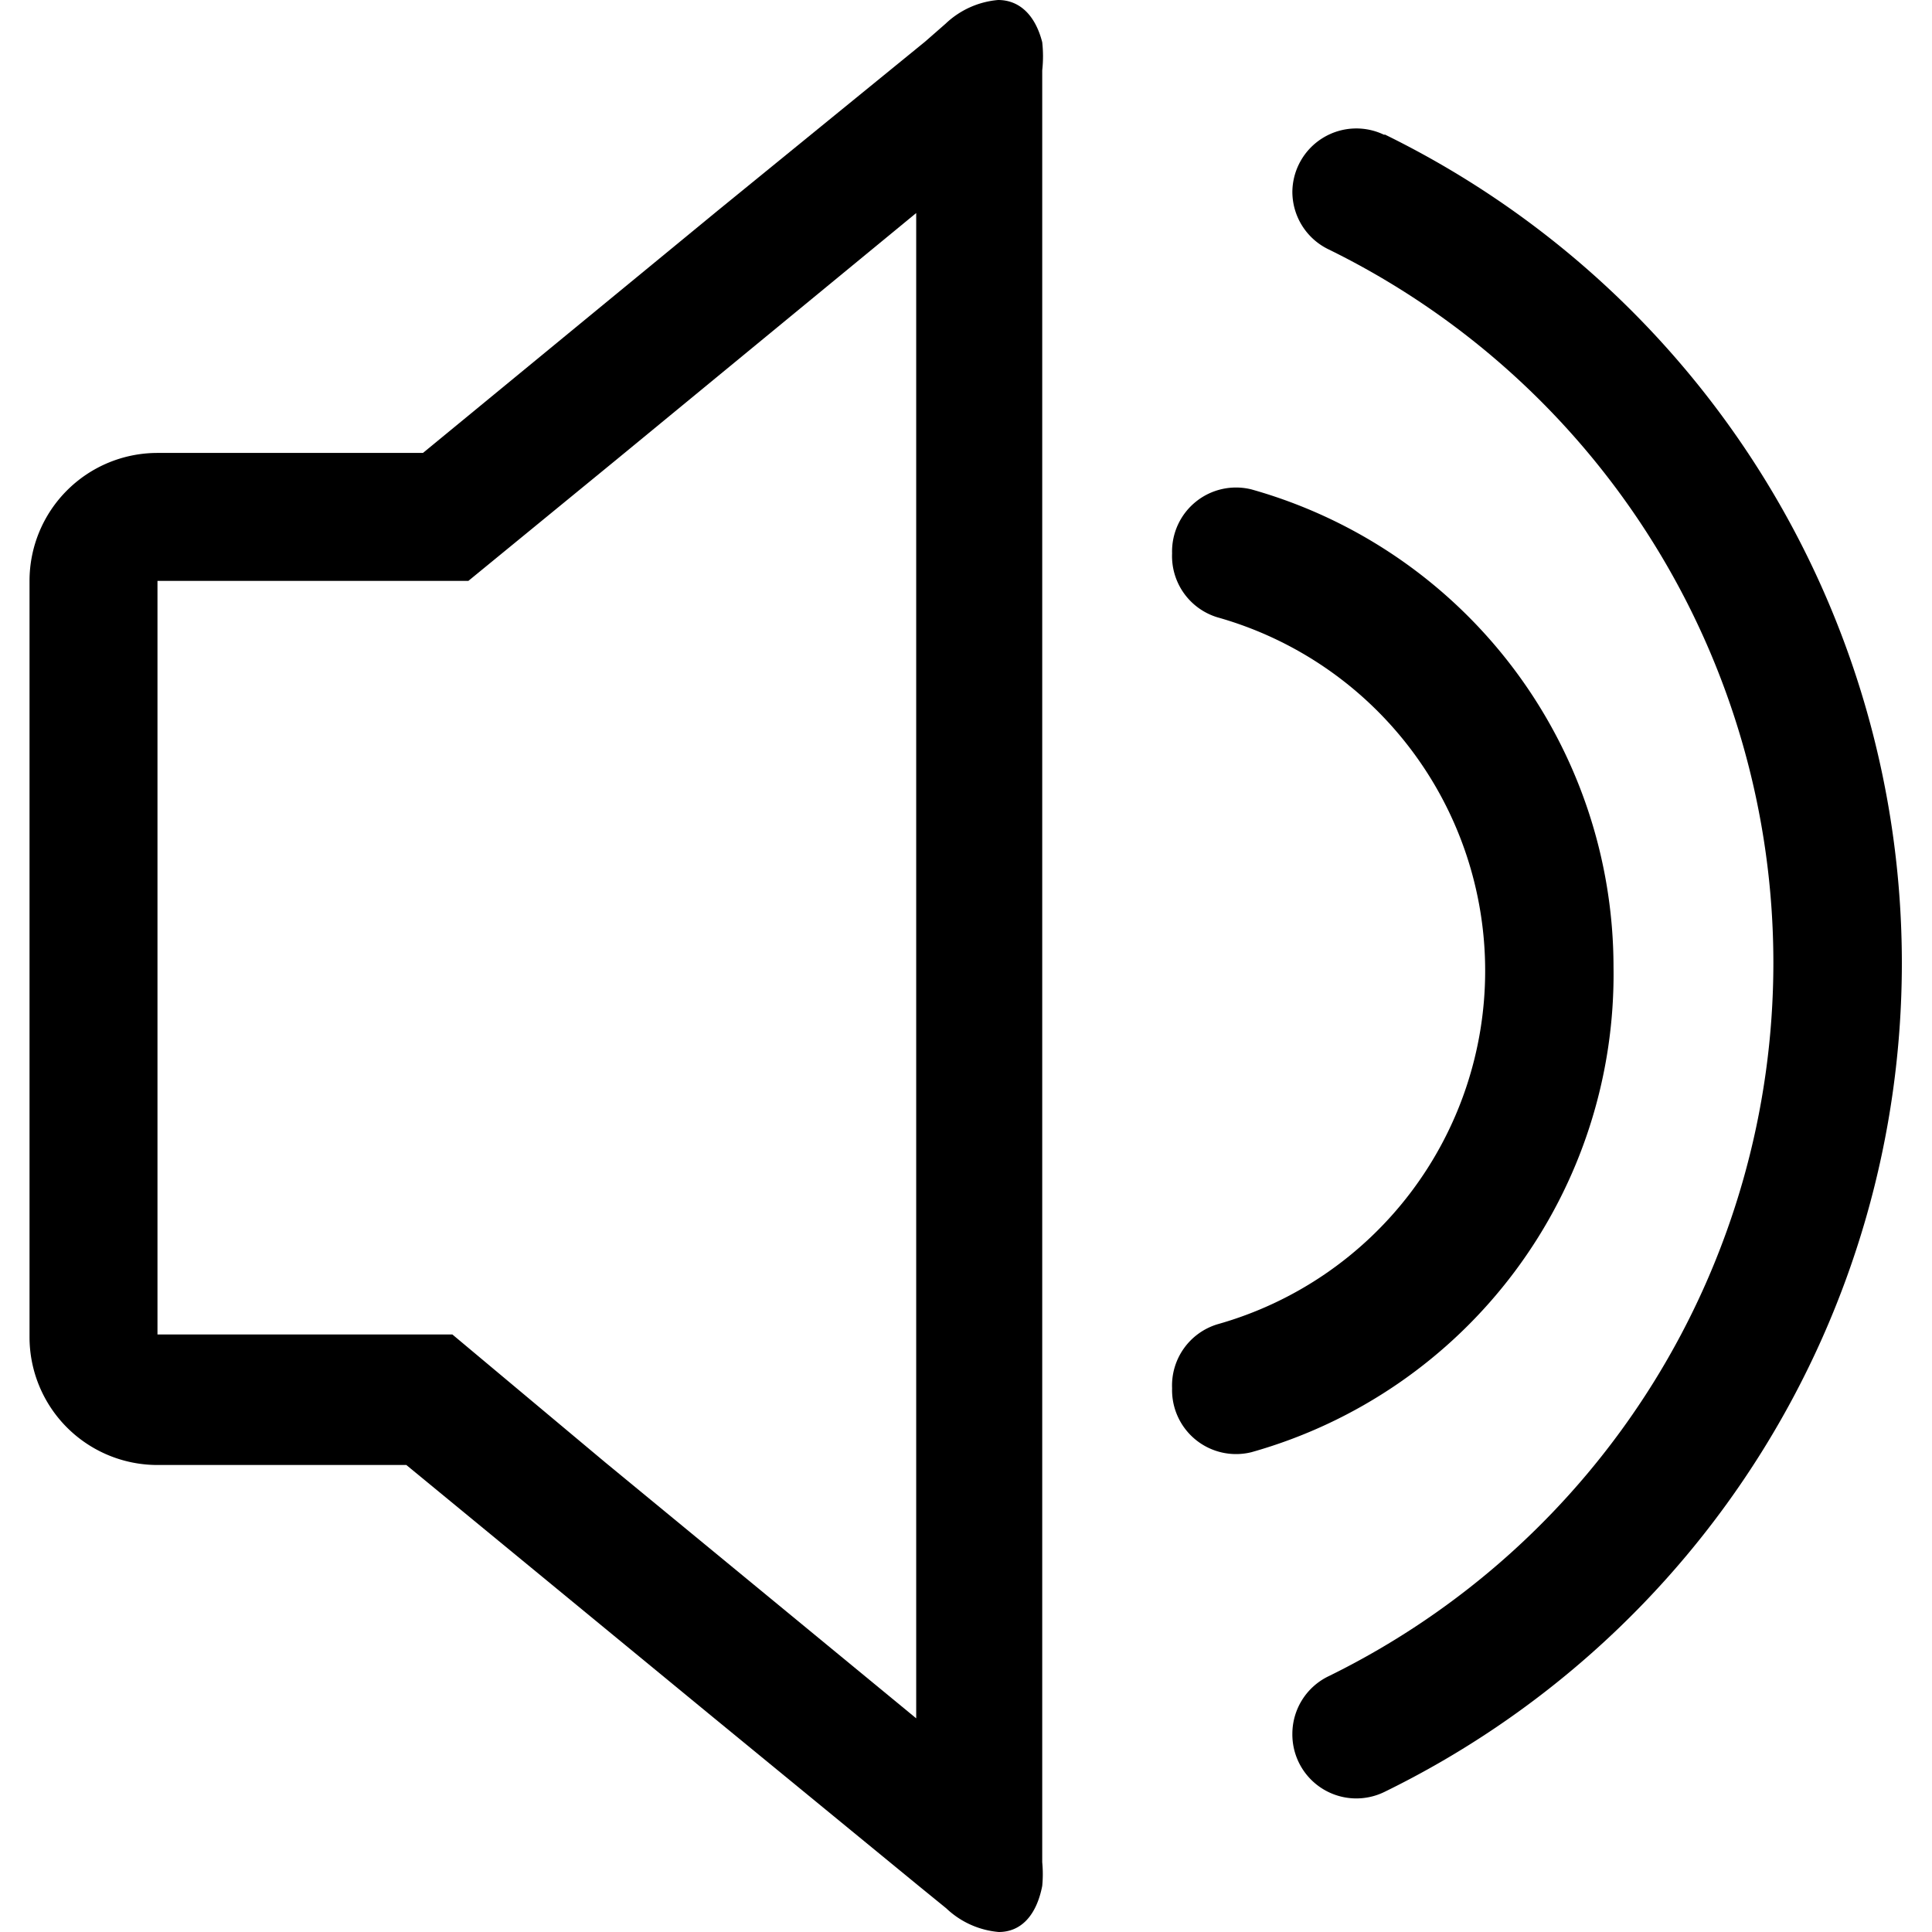 <svg class="icon" viewBox="0 0 1024 1024" xmlns="http://www.w3.org/2000/svg" width="128" height="128"><defs><style/></defs><path d="M855.194 512.34A263.12 263.12 0 00663.28 259.39a33.907 33.907 0 00-42.045 33.908 33.907 33.907 0 0024.074 33.907 194.628 194.628 0 010 374.676 33.907 33.907 0 00-24.074 33.907 33.907 33.907 0 0042.045 33.907A263.12 263.12 0 00855.194 512.34zM529.006 0a46.114 46.114 0 00-27.804 12.546l-10.85 9.494-109.86 89.515L224.18 240.064H83.465a67.815 67.815 0 00-67.815 67.814v400.784a67.815 67.815 0 0067.815 67.815h131.899l160.381 131.9 111.216 91.21 14.58 11.867A46.114 46.114 0 00529.345 1024c11.868 0 20.006-8.816 23.057-24.413a65.78 65.78 0 000-12.546V37.298a67.815 67.815 0 000-14.92C548.672 7.799 540.196 0 529.006 0zm-208.19 775.12l-81.039-67.814H83.465V307.878h164.789l78.665-64.424 158.686-130.543V910.75z"/><path d="M733.806 71.544a33.907 33.907 0 00-48.826 30.178 33.907 33.907 0 0019.327 30.516 421.128 421.128 0 010 756.133 33.907 33.907 0 00-19.327 30.516 33.907 33.907 0 0048.826 30.856 488.943 488.943 0 000-878.538z"/></svg>